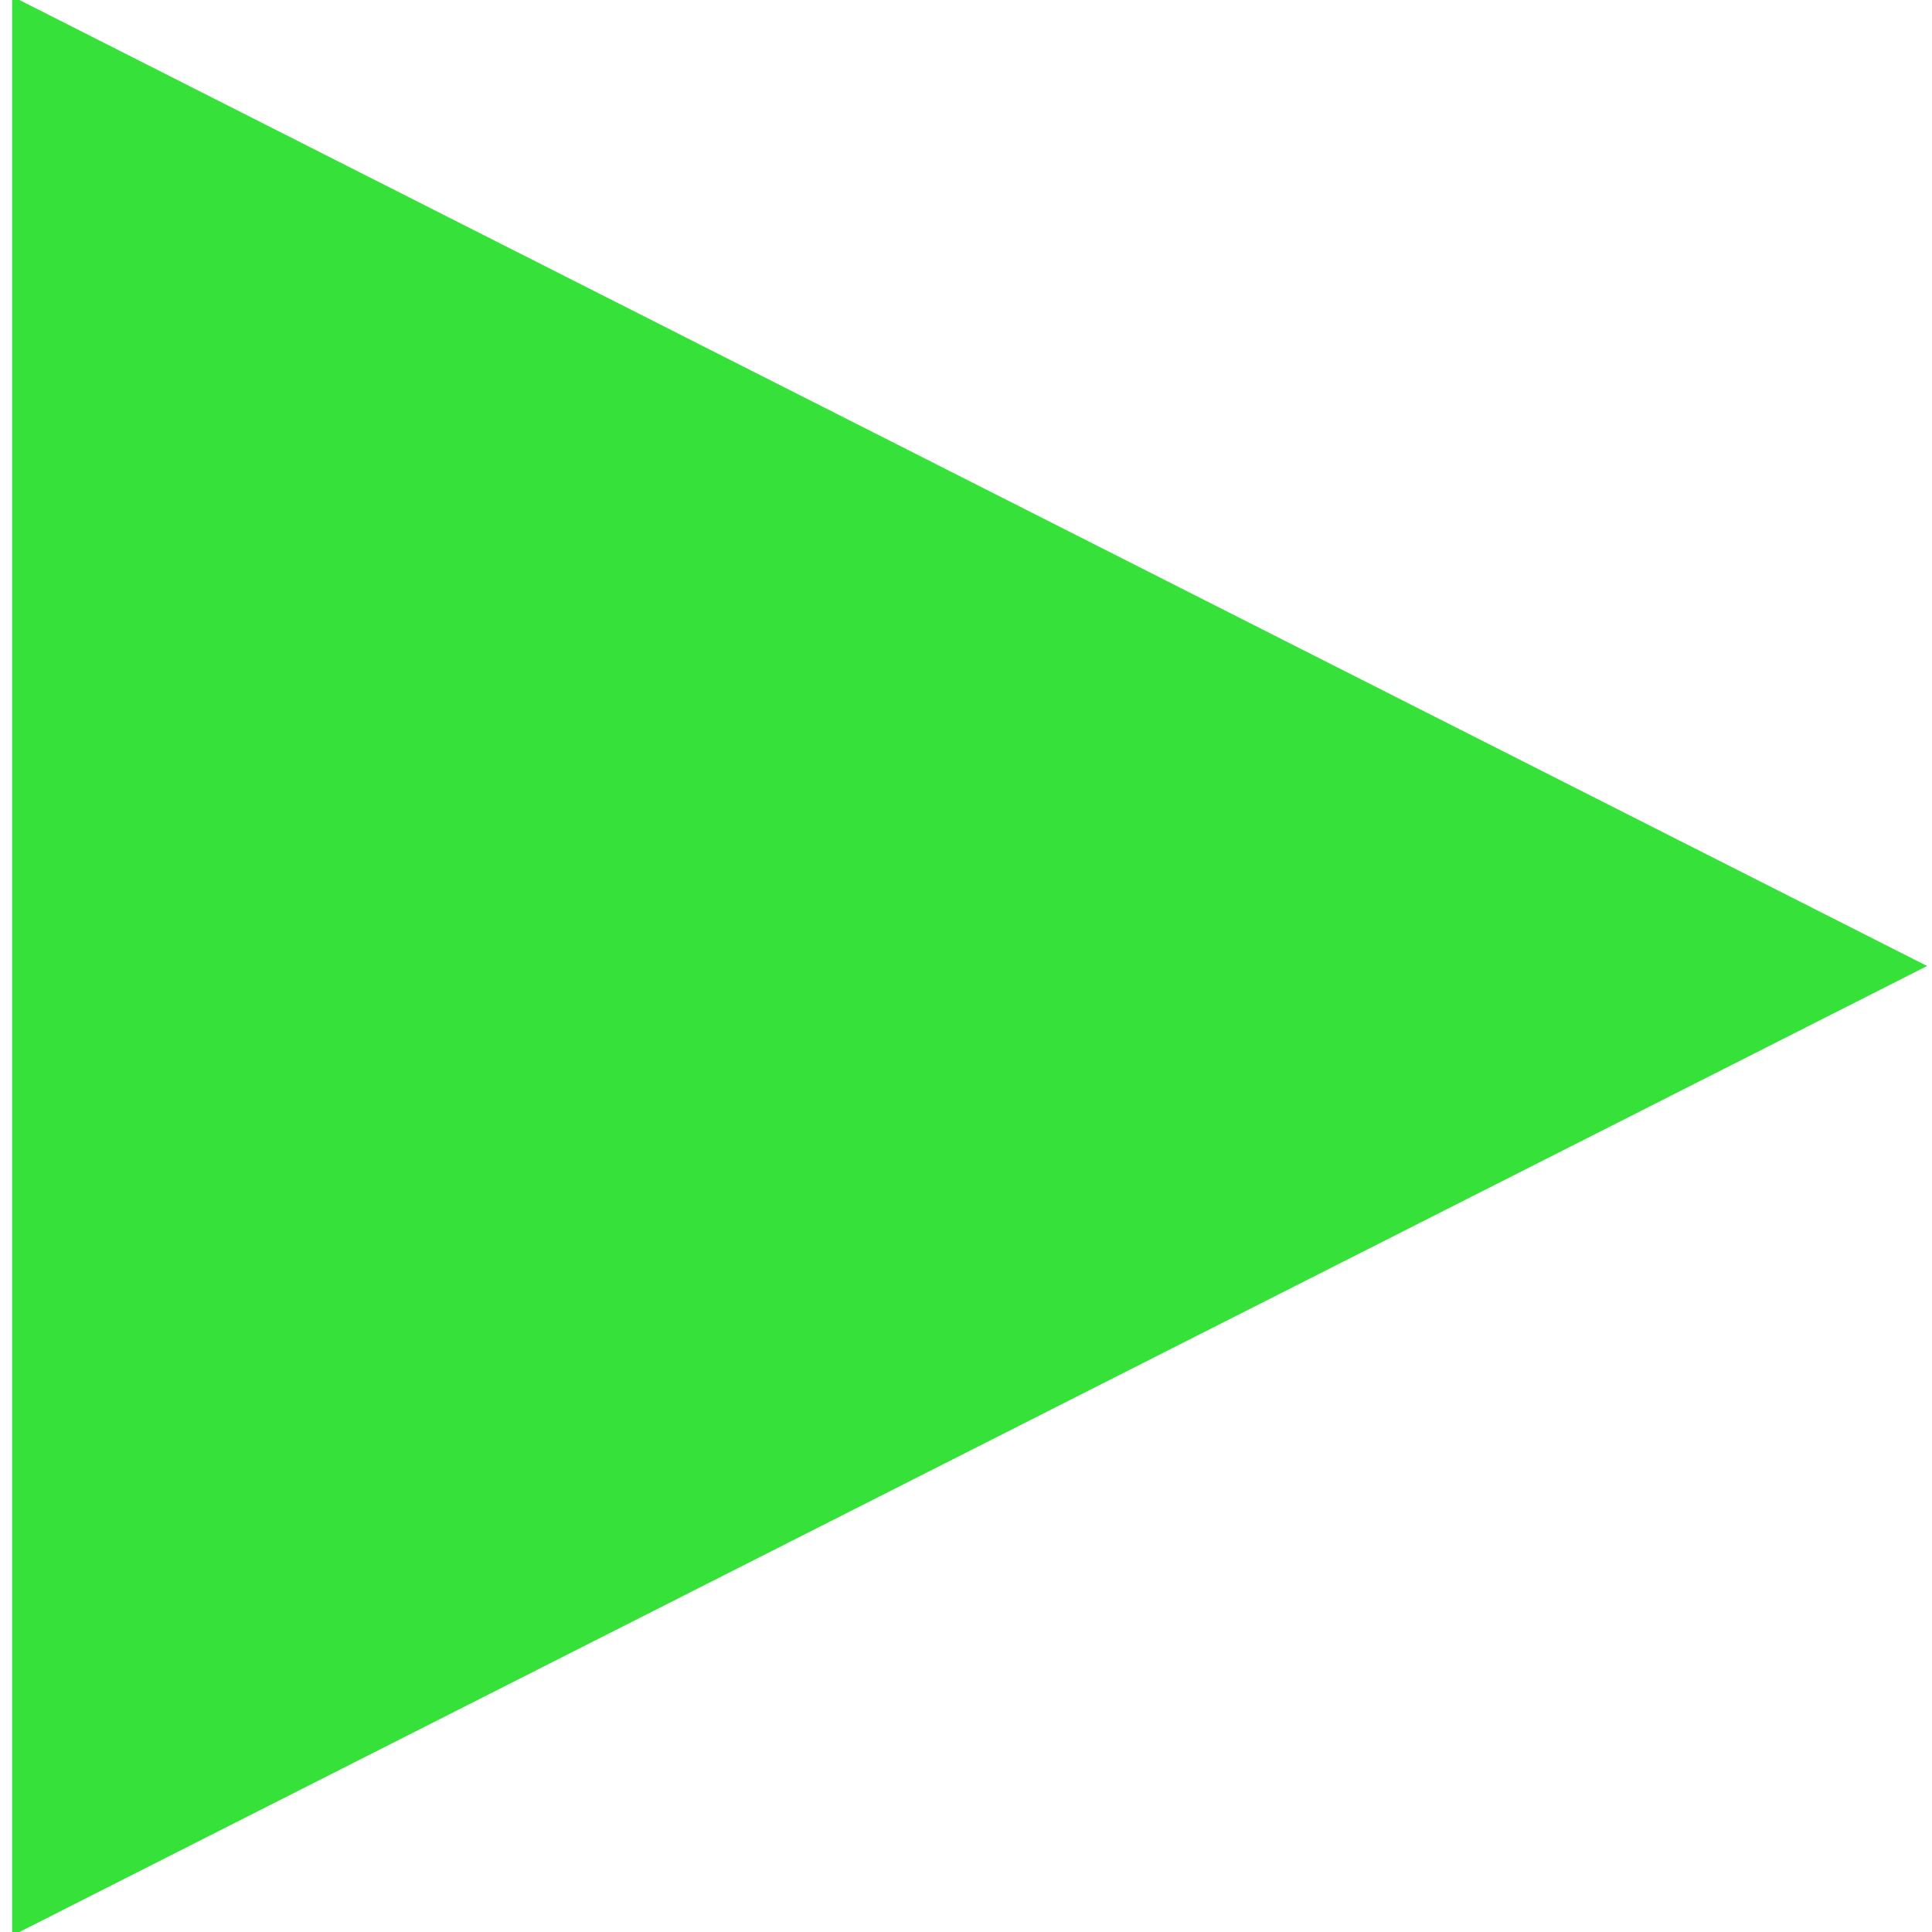 <svg id="edGZOgIRnU11" xmlns="http://www.w3.org/2000/svg" xmlns:xlink="http://www.w3.org/1999/xlink" viewBox="0 0 300 300" shape-rendering="geometricPrecision" text-rendering="geometricPrecision"><polygon points="0,-162.494 140.724,81.247 -140.724,81.247 0,-162.494" transform="matrix(0 1.07-1.22 0 101 150)" fill="#36e139" stroke-width="0" stroke-linecap="round"/></svg>
